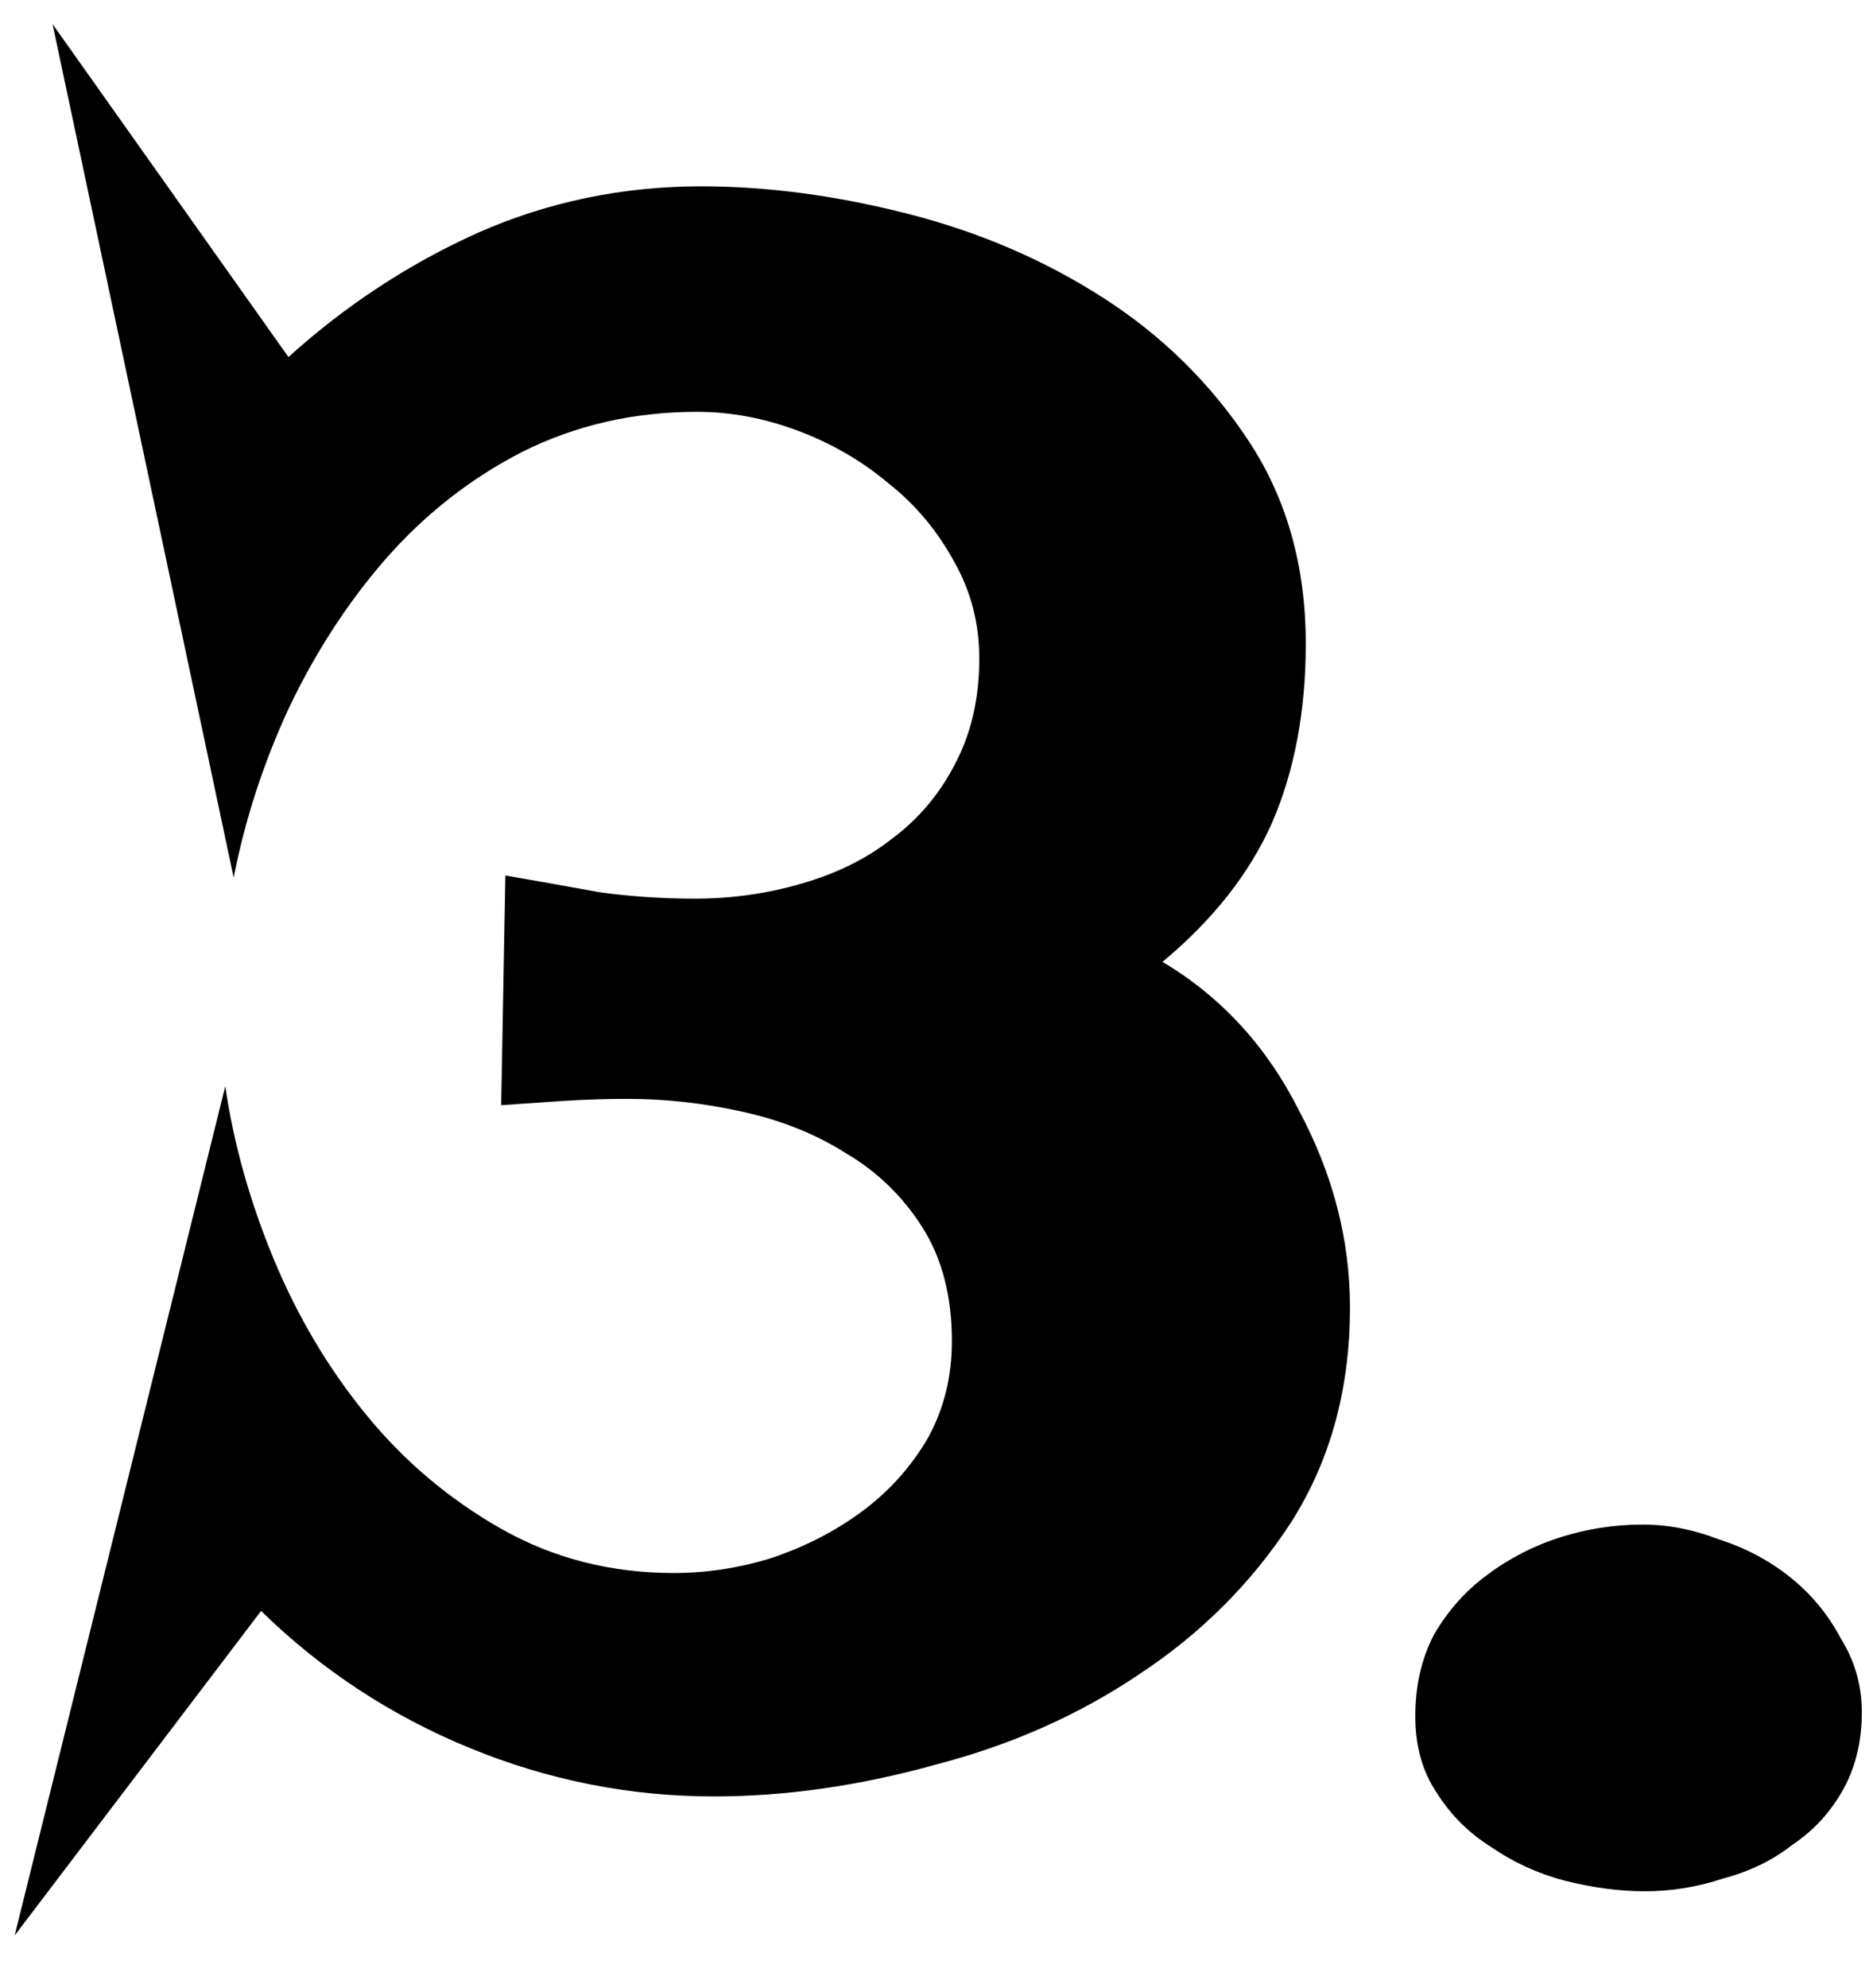 <svg width="33" height="35" viewBox="0 0 33 35" fill="none" xmlns="http://www.w3.org/2000/svg">
<path d="M23.785 23.023C23.785 24.458 23.439 25.72 22.746 26.809C22.053 27.872 21.163 28.763 20.074 29.48C19.01 30.198 17.811 30.73 16.475 31.076C15.139 31.447 13.84 31.633 12.578 31.633C11.094 31.633 9.659 31.348 8.273 30.779C6.888 30.21 5.663 29.406 4.6 28.367L0.258 34.082L3.969 19.127C4.117 20.141 4.402 21.156 4.822 22.17C5.243 23.184 5.787 24.1 6.455 24.916C7.123 25.732 7.915 26.4 8.83 26.92C9.745 27.439 10.76 27.699 11.873 27.699C12.442 27.699 13.011 27.613 13.58 27.439C14.174 27.241 14.706 26.969 15.176 26.623C15.646 26.277 16.029 25.856 16.326 25.361C16.623 24.842 16.771 24.26 16.771 23.617C16.771 22.826 16.598 22.158 16.252 21.613C15.906 21.069 15.46 20.636 14.916 20.314C14.372 19.968 13.753 19.721 13.06 19.572C12.393 19.424 11.725 19.35 11.057 19.35C10.685 19.35 10.302 19.362 9.906 19.387C9.535 19.412 9.176 19.436 8.83 19.461L8.904 15.416C9.473 15.515 10.03 15.614 10.574 15.713C11.118 15.787 11.675 15.824 12.244 15.824C12.887 15.824 13.506 15.738 14.1 15.565C14.718 15.391 15.25 15.132 15.695 14.785C16.165 14.439 16.537 14.006 16.809 13.486C17.105 12.942 17.254 12.311 17.254 11.594C17.254 10.975 17.105 10.406 16.809 9.887C16.512 9.342 16.128 8.885 15.658 8.514C15.188 8.118 14.656 7.809 14.062 7.586C13.469 7.363 12.875 7.252 12.281 7.252C11.168 7.252 10.141 7.487 9.201 7.957C8.286 8.427 7.482 9.058 6.789 9.85C6.121 10.617 5.552 11.495 5.082 12.484C4.637 13.449 4.315 14.439 4.117 15.453L0.926 0.424L5.082 6.287C6.096 5.372 7.21 4.642 8.422 4.098C9.659 3.553 10.97 3.281 12.355 3.281C13.518 3.281 14.73 3.442 15.992 3.764C17.254 4.085 18.404 4.58 19.443 5.248C20.482 5.916 21.336 6.757 22.004 7.771C22.672 8.786 23.006 9.973 23.006 11.334C23.006 12.521 22.808 13.573 22.412 14.488C22.016 15.379 21.373 16.195 20.482 16.938C21.521 17.556 22.326 18.434 22.895 19.572C23.488 20.686 23.785 21.836 23.785 23.023ZM32.803 30.148C32.803 30.668 32.691 31.126 32.469 31.521C32.246 31.917 31.949 32.239 31.578 32.486C31.232 32.758 30.824 32.956 30.354 33.08C29.908 33.228 29.451 33.303 28.98 33.303C28.535 33.303 28.065 33.241 27.57 33.117C27.1 32.993 26.667 32.796 26.271 32.523C25.876 32.276 25.554 31.954 25.307 31.559C25.059 31.188 24.936 30.742 24.936 30.223C24.936 29.678 25.047 29.196 25.27 28.775C25.517 28.355 25.826 28.009 26.197 27.736C26.593 27.439 27.026 27.217 27.496 27.068C27.966 26.92 28.449 26.846 28.943 26.846C29.389 26.846 29.834 26.932 30.279 27.105C30.749 27.254 31.17 27.477 31.541 27.773C31.912 28.07 32.209 28.429 32.432 28.85C32.679 29.245 32.803 29.678 32.803 30.148Z" fill="black"/>
</svg>
